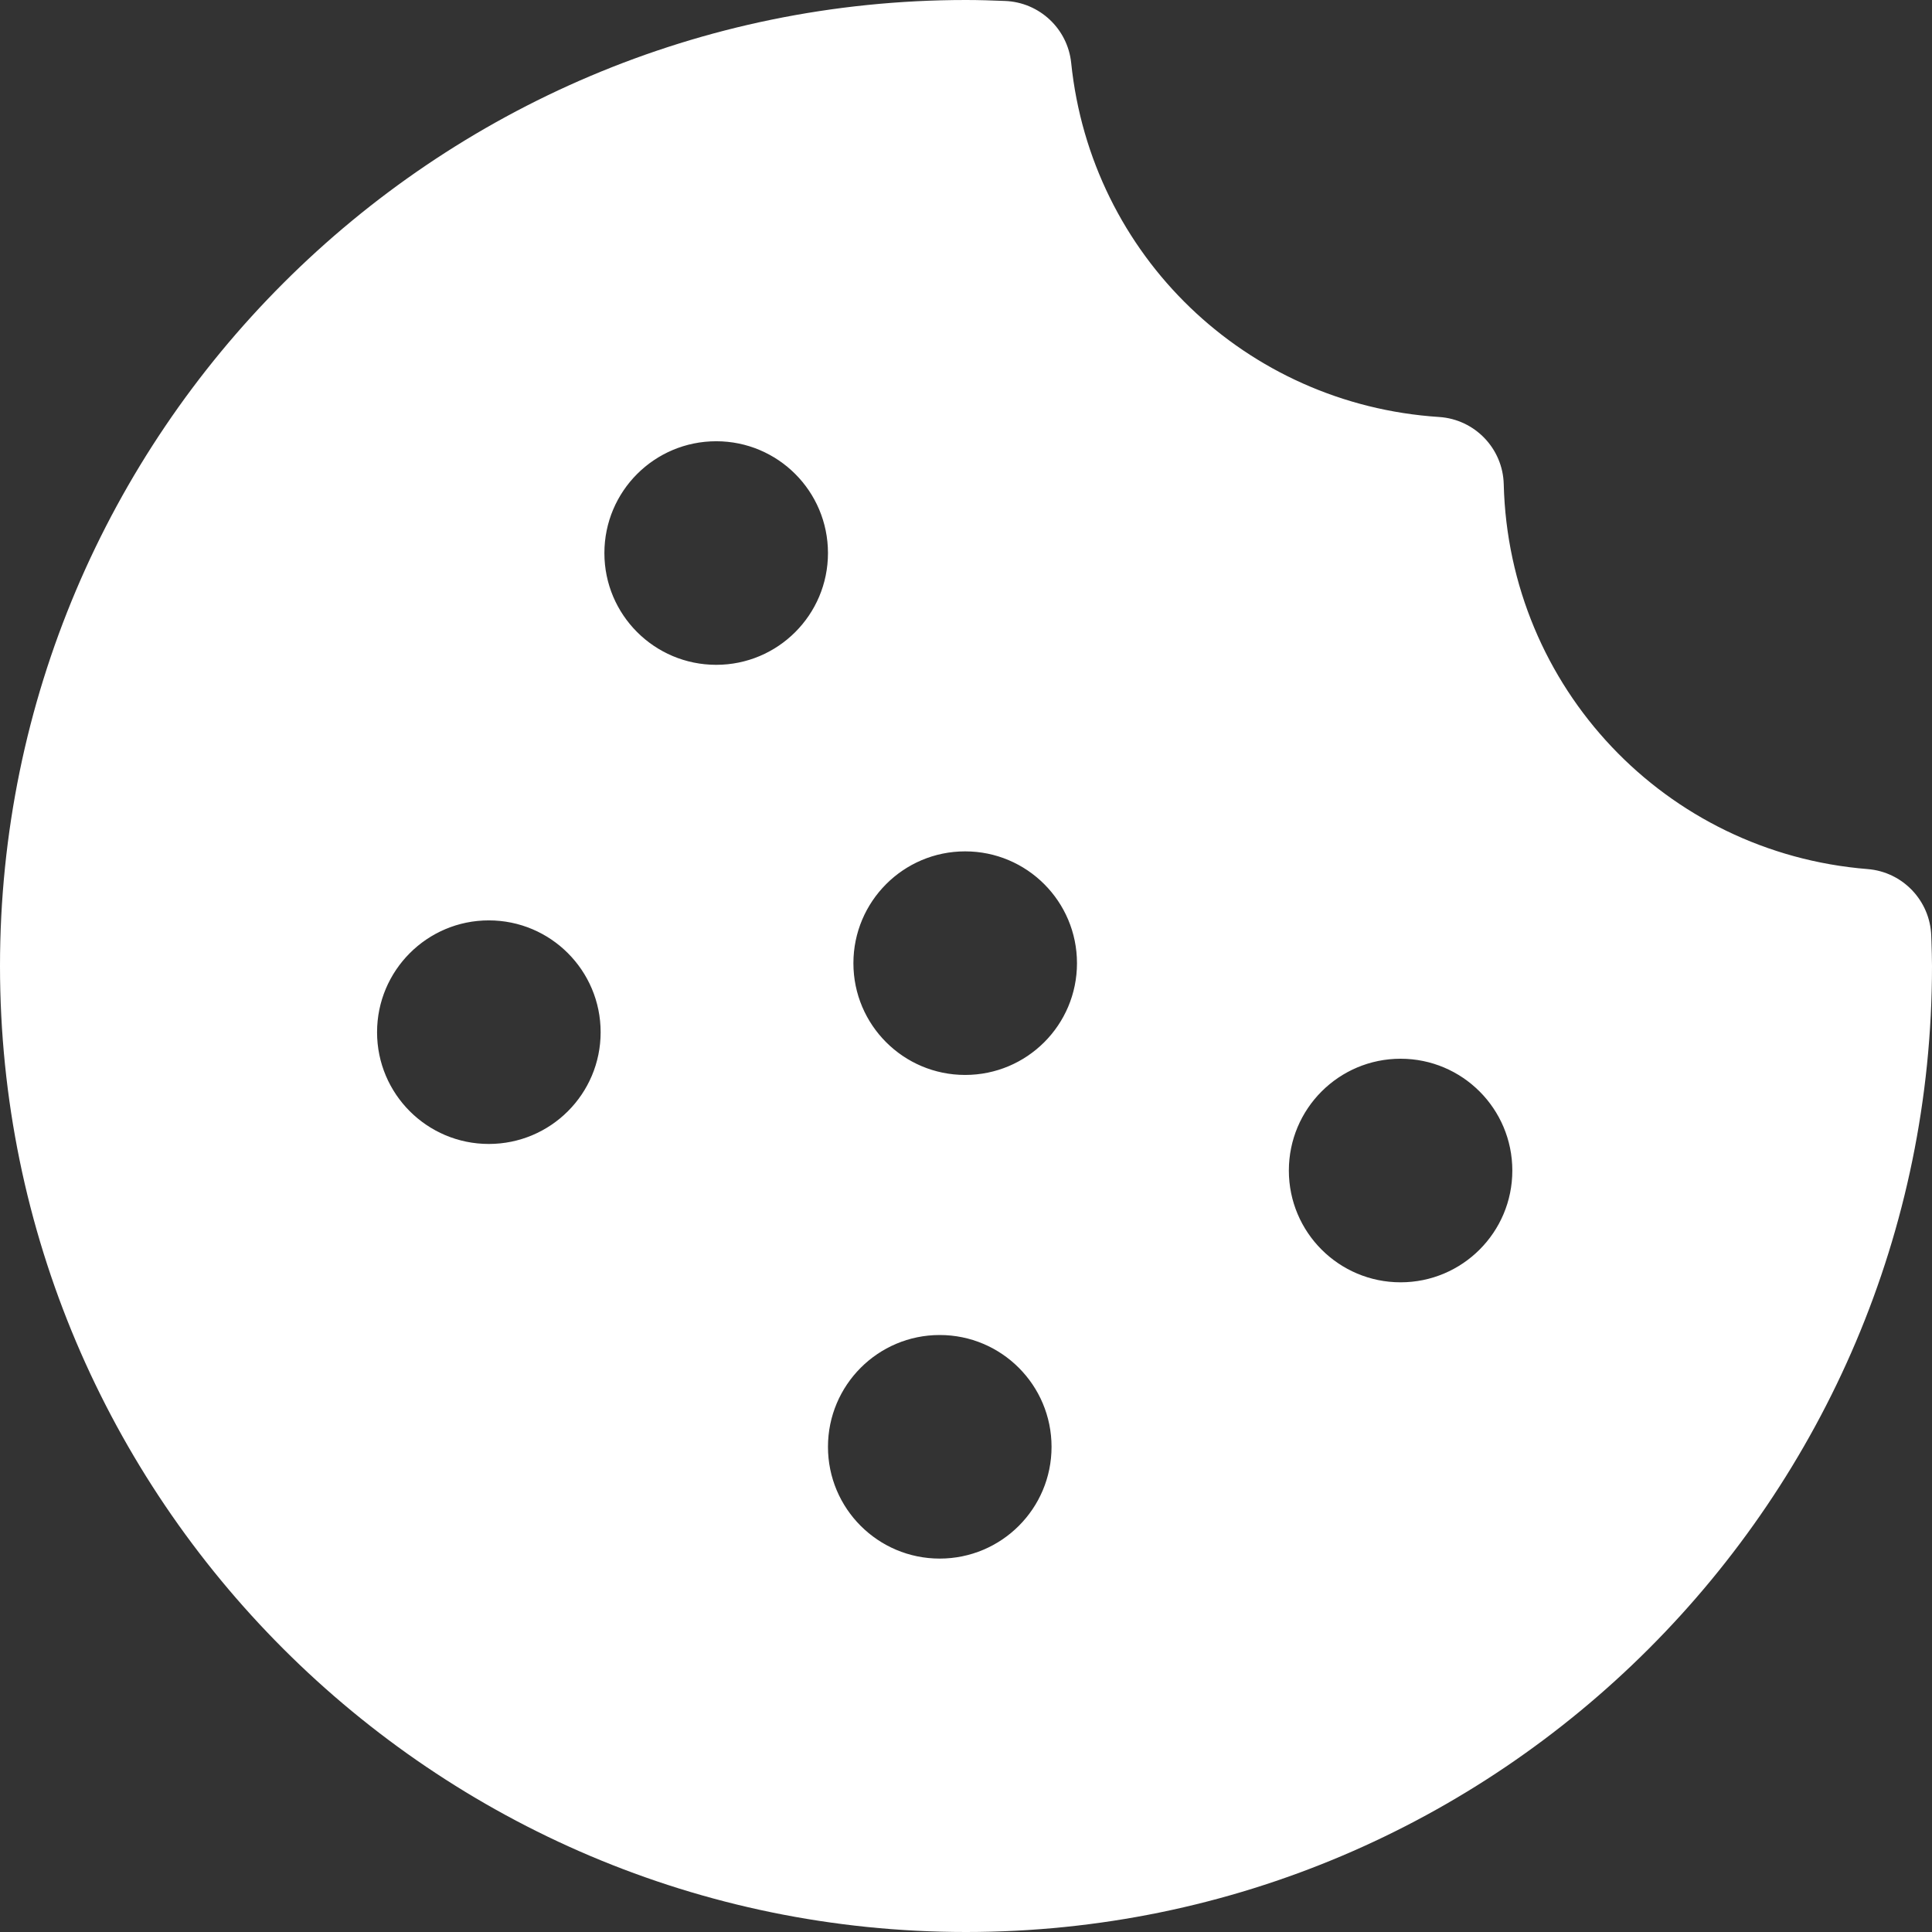 <svg width="100%" height="100%" viewBox="0 0 18 18" fill="none" xmlns="http://www.w3.org/2000/svg">
<rect x="0" y="0" width="18" height="18" fill="#333333" stroke="none"/>
<path d="M17.995 8.774L17.993 8.718C17.982 8.391 17.727 8.123 17.4 8.097C15.515 7.946 14.057 6.405 14.01 4.512C14.002 4.179 13.741 3.907 13.408 3.885C11.607 3.768 10.165 2.381 9.98 0.586C9.947 0.268 9.685 0.022 9.365 0.009C9.244 0.004 9.122 0 9 0C4.037 0 0 4.037 0 9C0 13.963 4.037 18 9 18C13.963 18 18 13.963 18 9C18 8.924 17.997 8.849 17.995 8.774ZM10.034 8.974C10.034 9.549 9.568 10.015 8.992 10.015C8.417 10.015 7.951 9.549 7.951 8.974C7.951 8.399 8.417 7.932 8.992 7.932C9.568 7.932 10.034 8.399 10.034 8.974ZM7.714 5.153C7.714 5.728 7.248 6.194 6.673 6.194C6.097 6.194 5.631 5.728 5.631 5.153C5.631 4.577 6.097 4.111 6.673 4.111C7.248 4.111 7.714 4.577 7.714 5.153ZM4.554 8.575C5.13 8.575 5.596 9.042 5.596 9.617C5.596 10.192 5.13 10.658 4.554 10.658C3.979 10.658 3.513 10.192 3.513 9.617C3.513 9.042 3.979 8.575 4.554 8.575ZM7.714 13.48C7.714 12.905 8.18 12.438 8.755 12.438C9.331 12.438 9.797 12.905 9.797 13.48C9.797 14.055 9.331 14.521 8.755 14.521C8.18 14.521 7.714 14.055 7.714 13.48ZM13.049 9.864C13.624 9.864 14.09 10.33 14.09 10.906C14.09 11.481 13.624 11.947 13.049 11.947C12.474 11.947 12.008 11.481 12.008 10.906C12.008 10.33 12.474 9.864 13.049 9.864Z" fill="white"/>
</svg>
